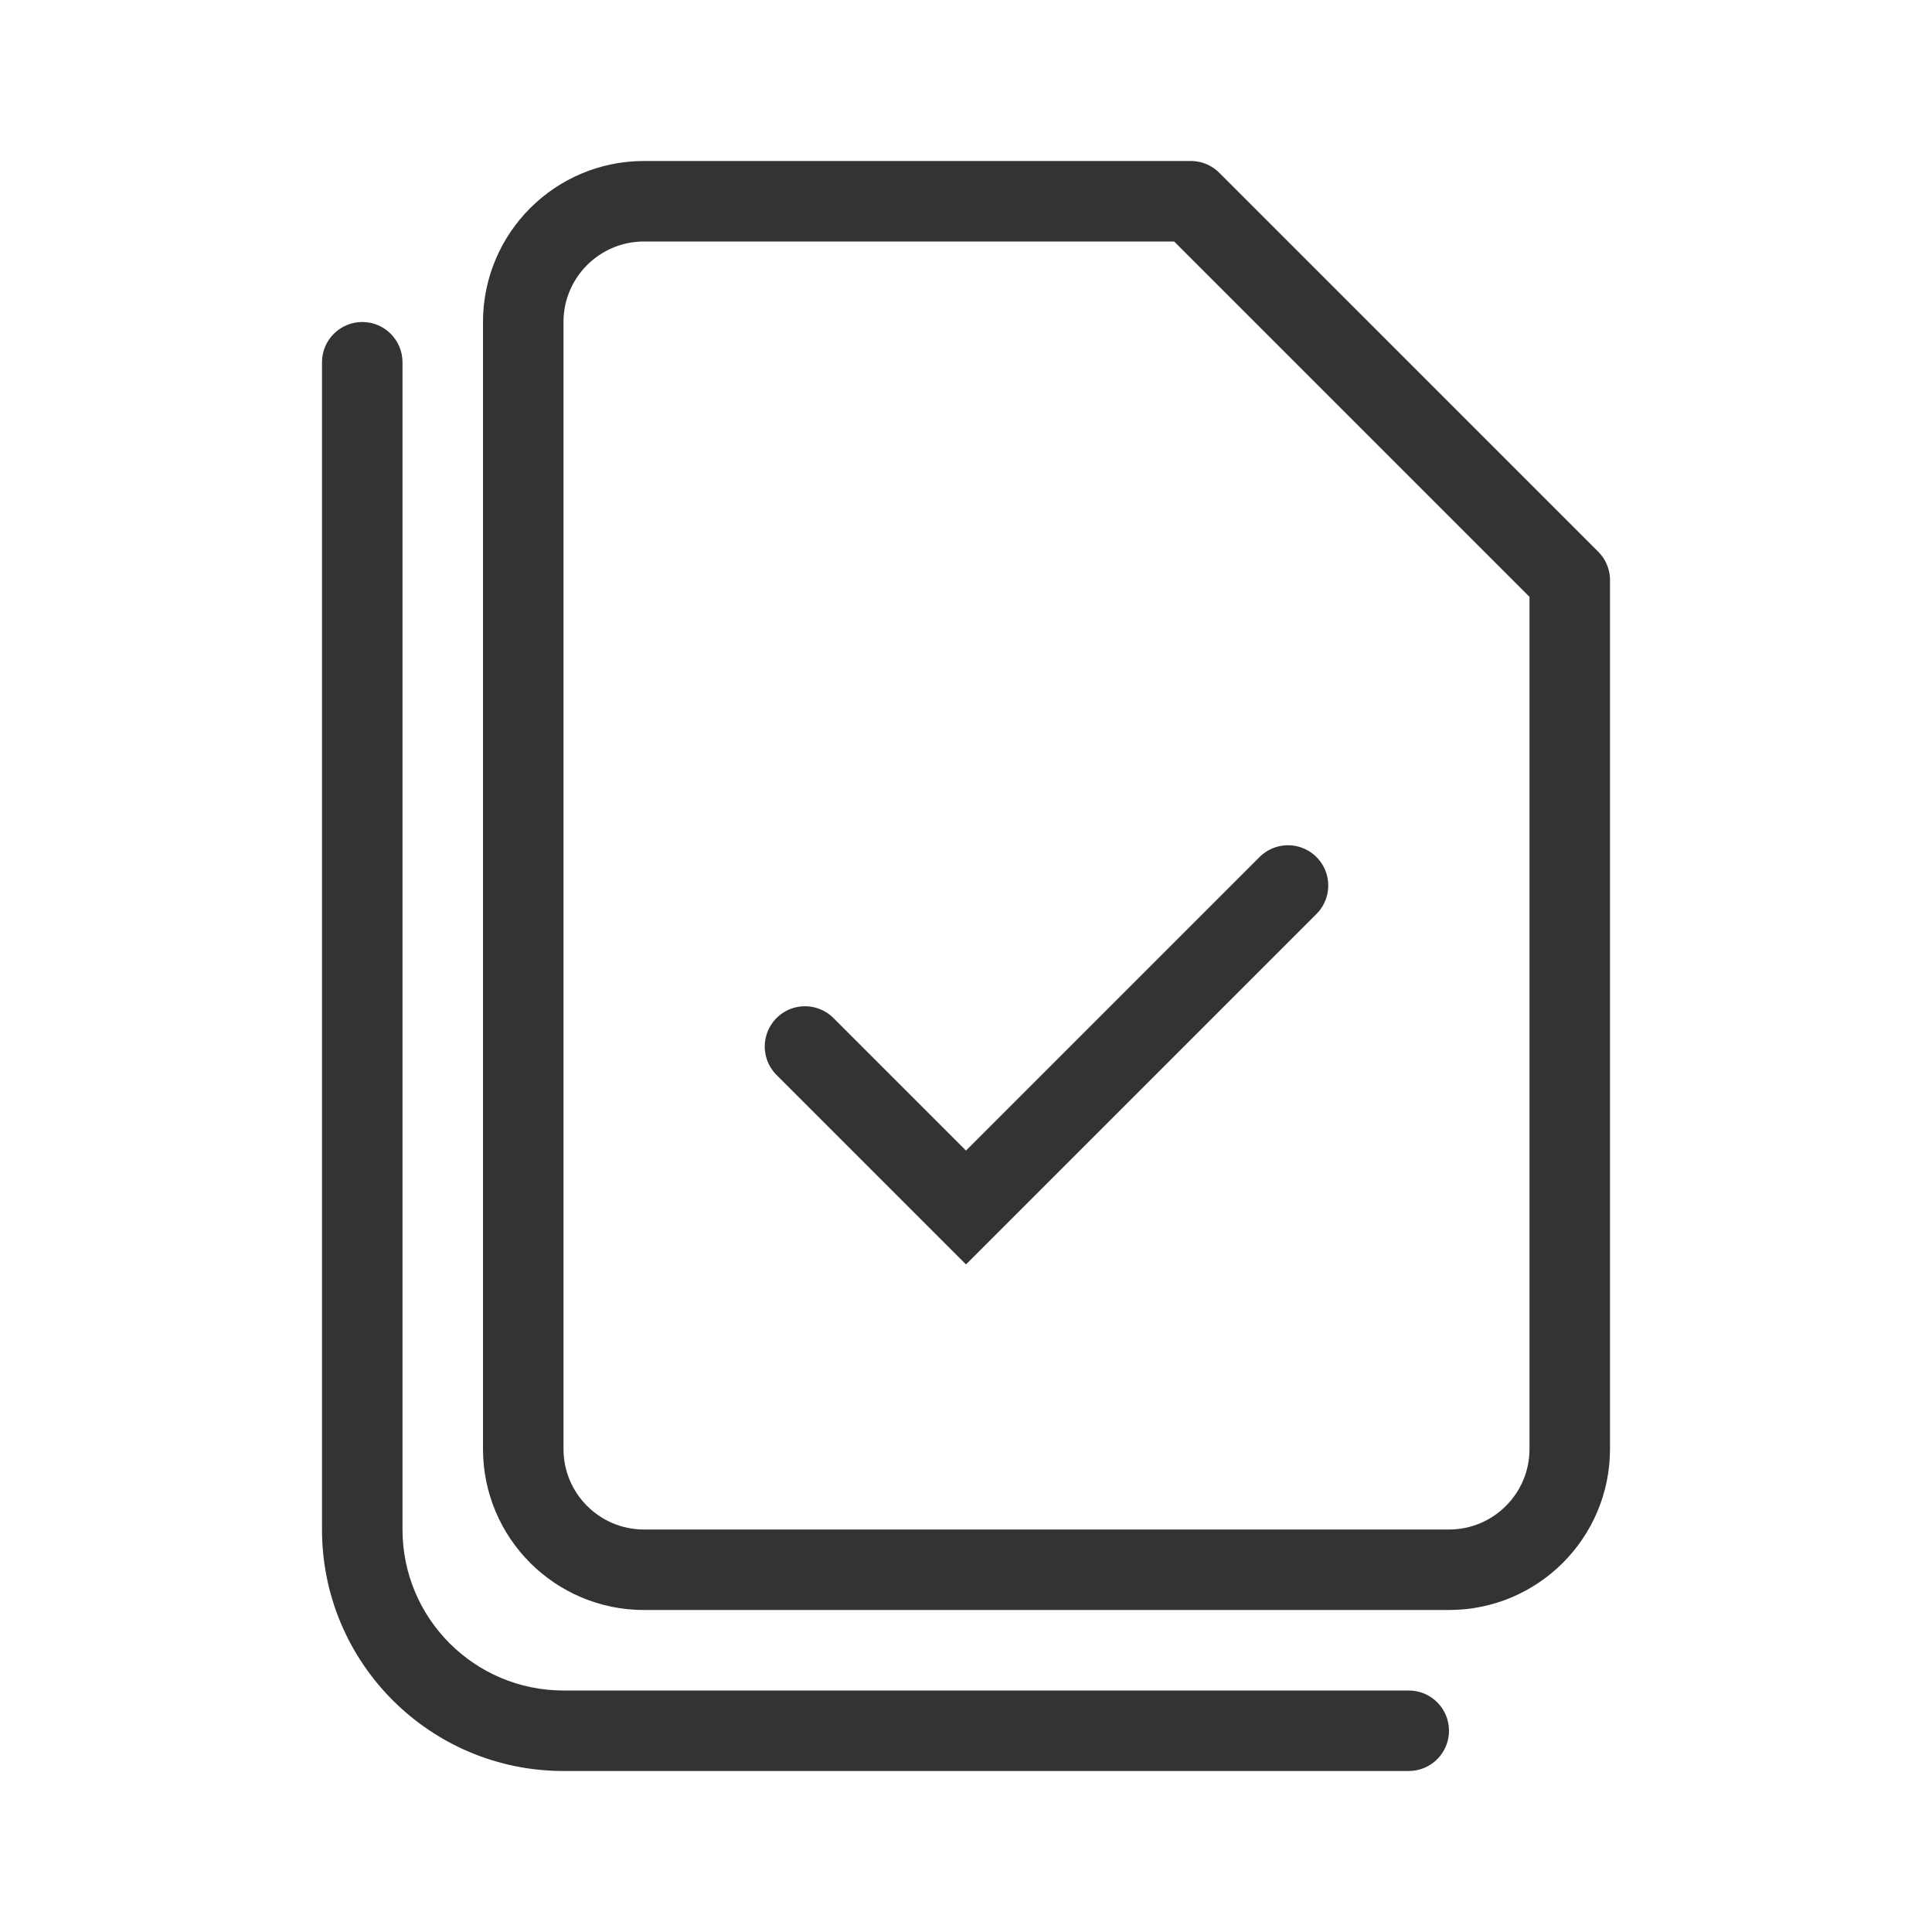 <svg width="48" height="48" viewBox="0 0 48 48" fill="none" xmlns="http://www.w3.org/2000/svg">
<path d="M16 5H29.586L39 14.414V36C39 37.657 37.657 39 36 39H16C14.343 39 13 37.657 13 36V8C13 6.343 14.343 5 16 5Z" stroke="#333333" stroke-width="2" stroke-linejoin="round"/>
<path d="M10 9C10 8.448 9.552 8 9 8C8.448 8 8 8.448 8 9H10ZM35 44C35.552 44 36 43.552 36 43C36 42.448 35.552 42 35 42V44ZM8 9V38H10V9H8ZM14 44H35V42H14V44ZM8 38C8 41.314 10.686 44 14 44V42C11.791 42 10 40.209 10 38H8Z" fill="#333333"/>
<path d="M20 26L24 30L32 22" stroke="#333333" stroke-width="2" stroke-linecap="round"/>
</svg>
